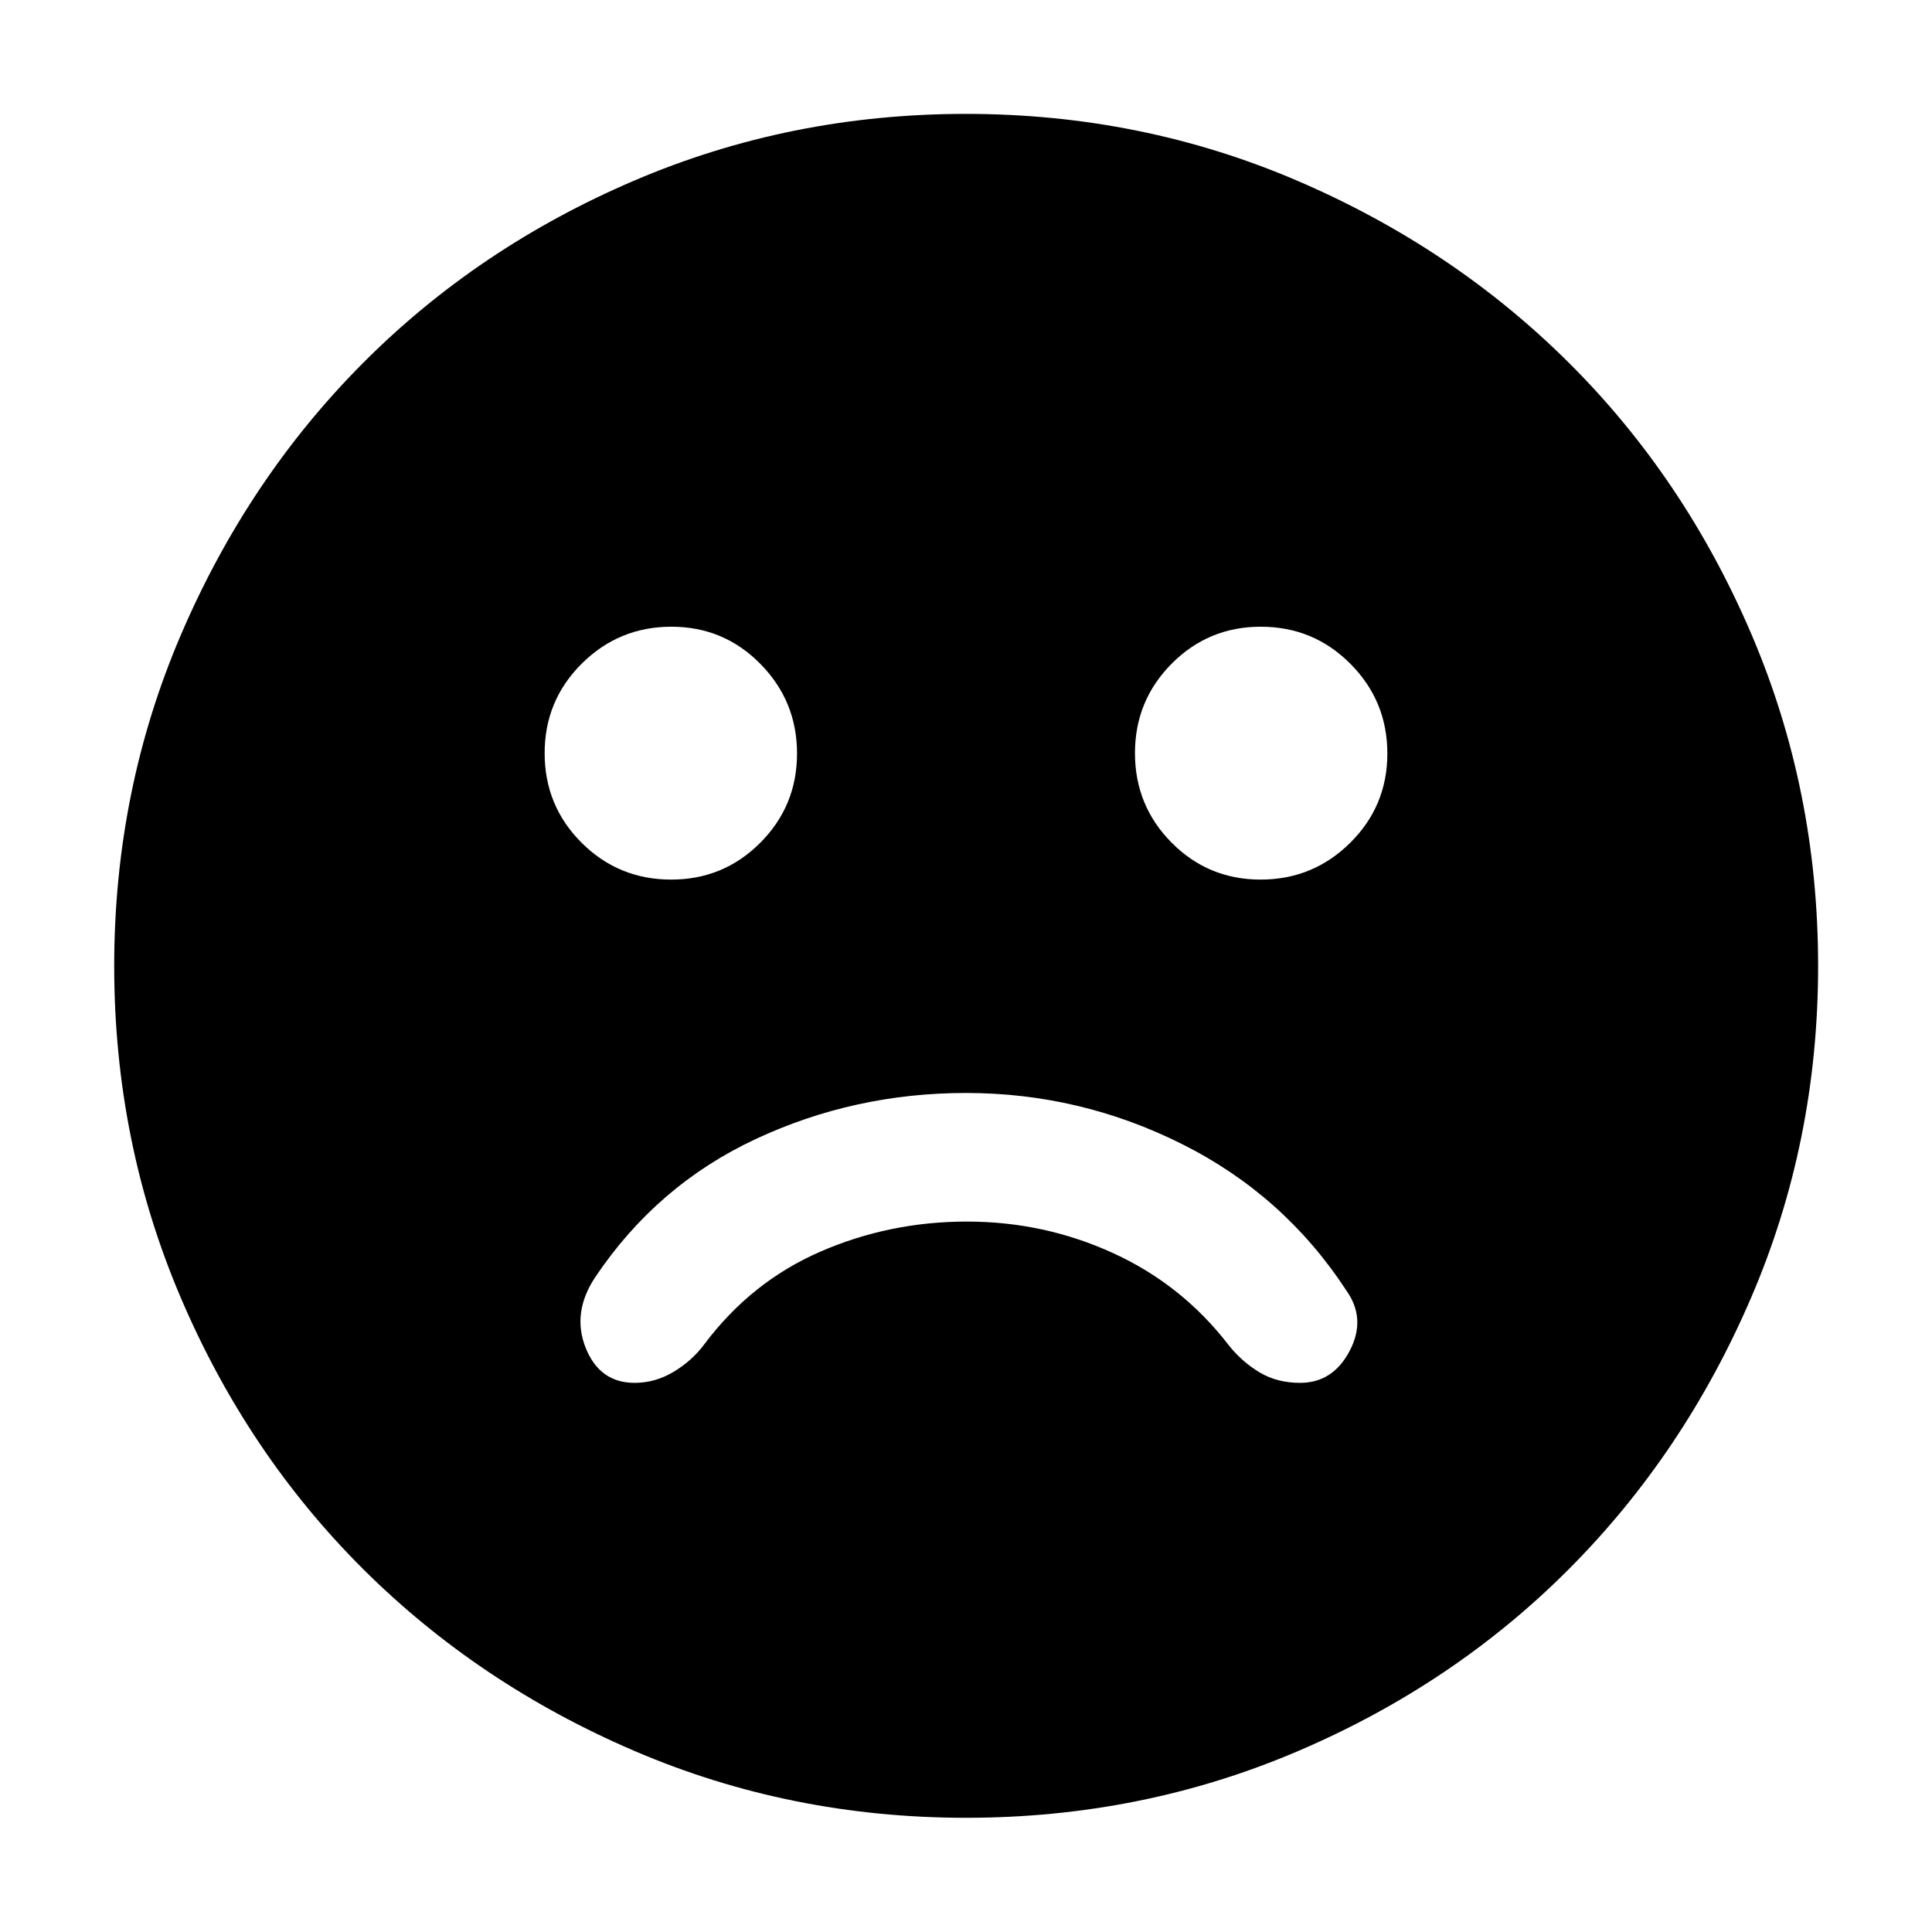 <svg xmlns="http://www.w3.org/2000/svg" height="40" viewBox="0 -960 960 960" width="40"><path d="M480-416.91q-55.54 0-104.57 22.93-49.02 22.92-79.7 68.65-11.65 17.58-4.73 35.02 6.93 17.44 24.38 17.44 10.17 0 19.34-5.49 9.17-5.5 15.25-13.68 23.29-31.07 57.65-46.02 34.36-14.95 72.84-14.95 38.47 0 72.8 15.75t57.44 45.88q6.58 8.19 15.27 13.35 8.68 5.16 20.02 5.16 16.35 0 24.68-15.94 8.33-15.94-1.74-30.05-30.97-47.33-81.64-72.69T480-416.91Zm146.38-106.03q26.08 0 44.54-18.29 18.45-18.29 18.45-44.37t-18.34-44.53q-18.34-18.46-44.57-18.46-26 0-44.25 18.36t-18.25 44.46q0 26.09 18.19 44.46 18.2 18.37 44.23 18.37Zm-292.84 0q26 0 44.25-18.31t18.25-44.33q0-26.02-18.19-44.51-18.2-18.5-44.23-18.5-26.08 0-44.54 18.34-18.45 18.34-18.45 44.49 0 26.16 18.34 44.49 18.34 18.33 44.57 18.33ZM480.02-56.75q-87.36 0-164.79-33.23-77.44-33.22-134.88-90.45-57.43-57.24-90.51-134.72-33.09-77.47-33.09-164.83 0-87.36 33.23-164.79 33.22-77.44 90.43-134.89 57.21-57.44 134.7-90.59 77.48-33.16 164.85-33.16 87.38 0 164.83 33.29 77.46 33.28 134.89 90.5 57.43 57.22 90.58 134.73 33.15 77.5 33.15 164.89 0 87.38-33.3 164.82-33.29 77.43-90.54 134.85-57.24 57.41-134.72 90.49-77.47 33.09-164.83 33.09Z"/></svg>